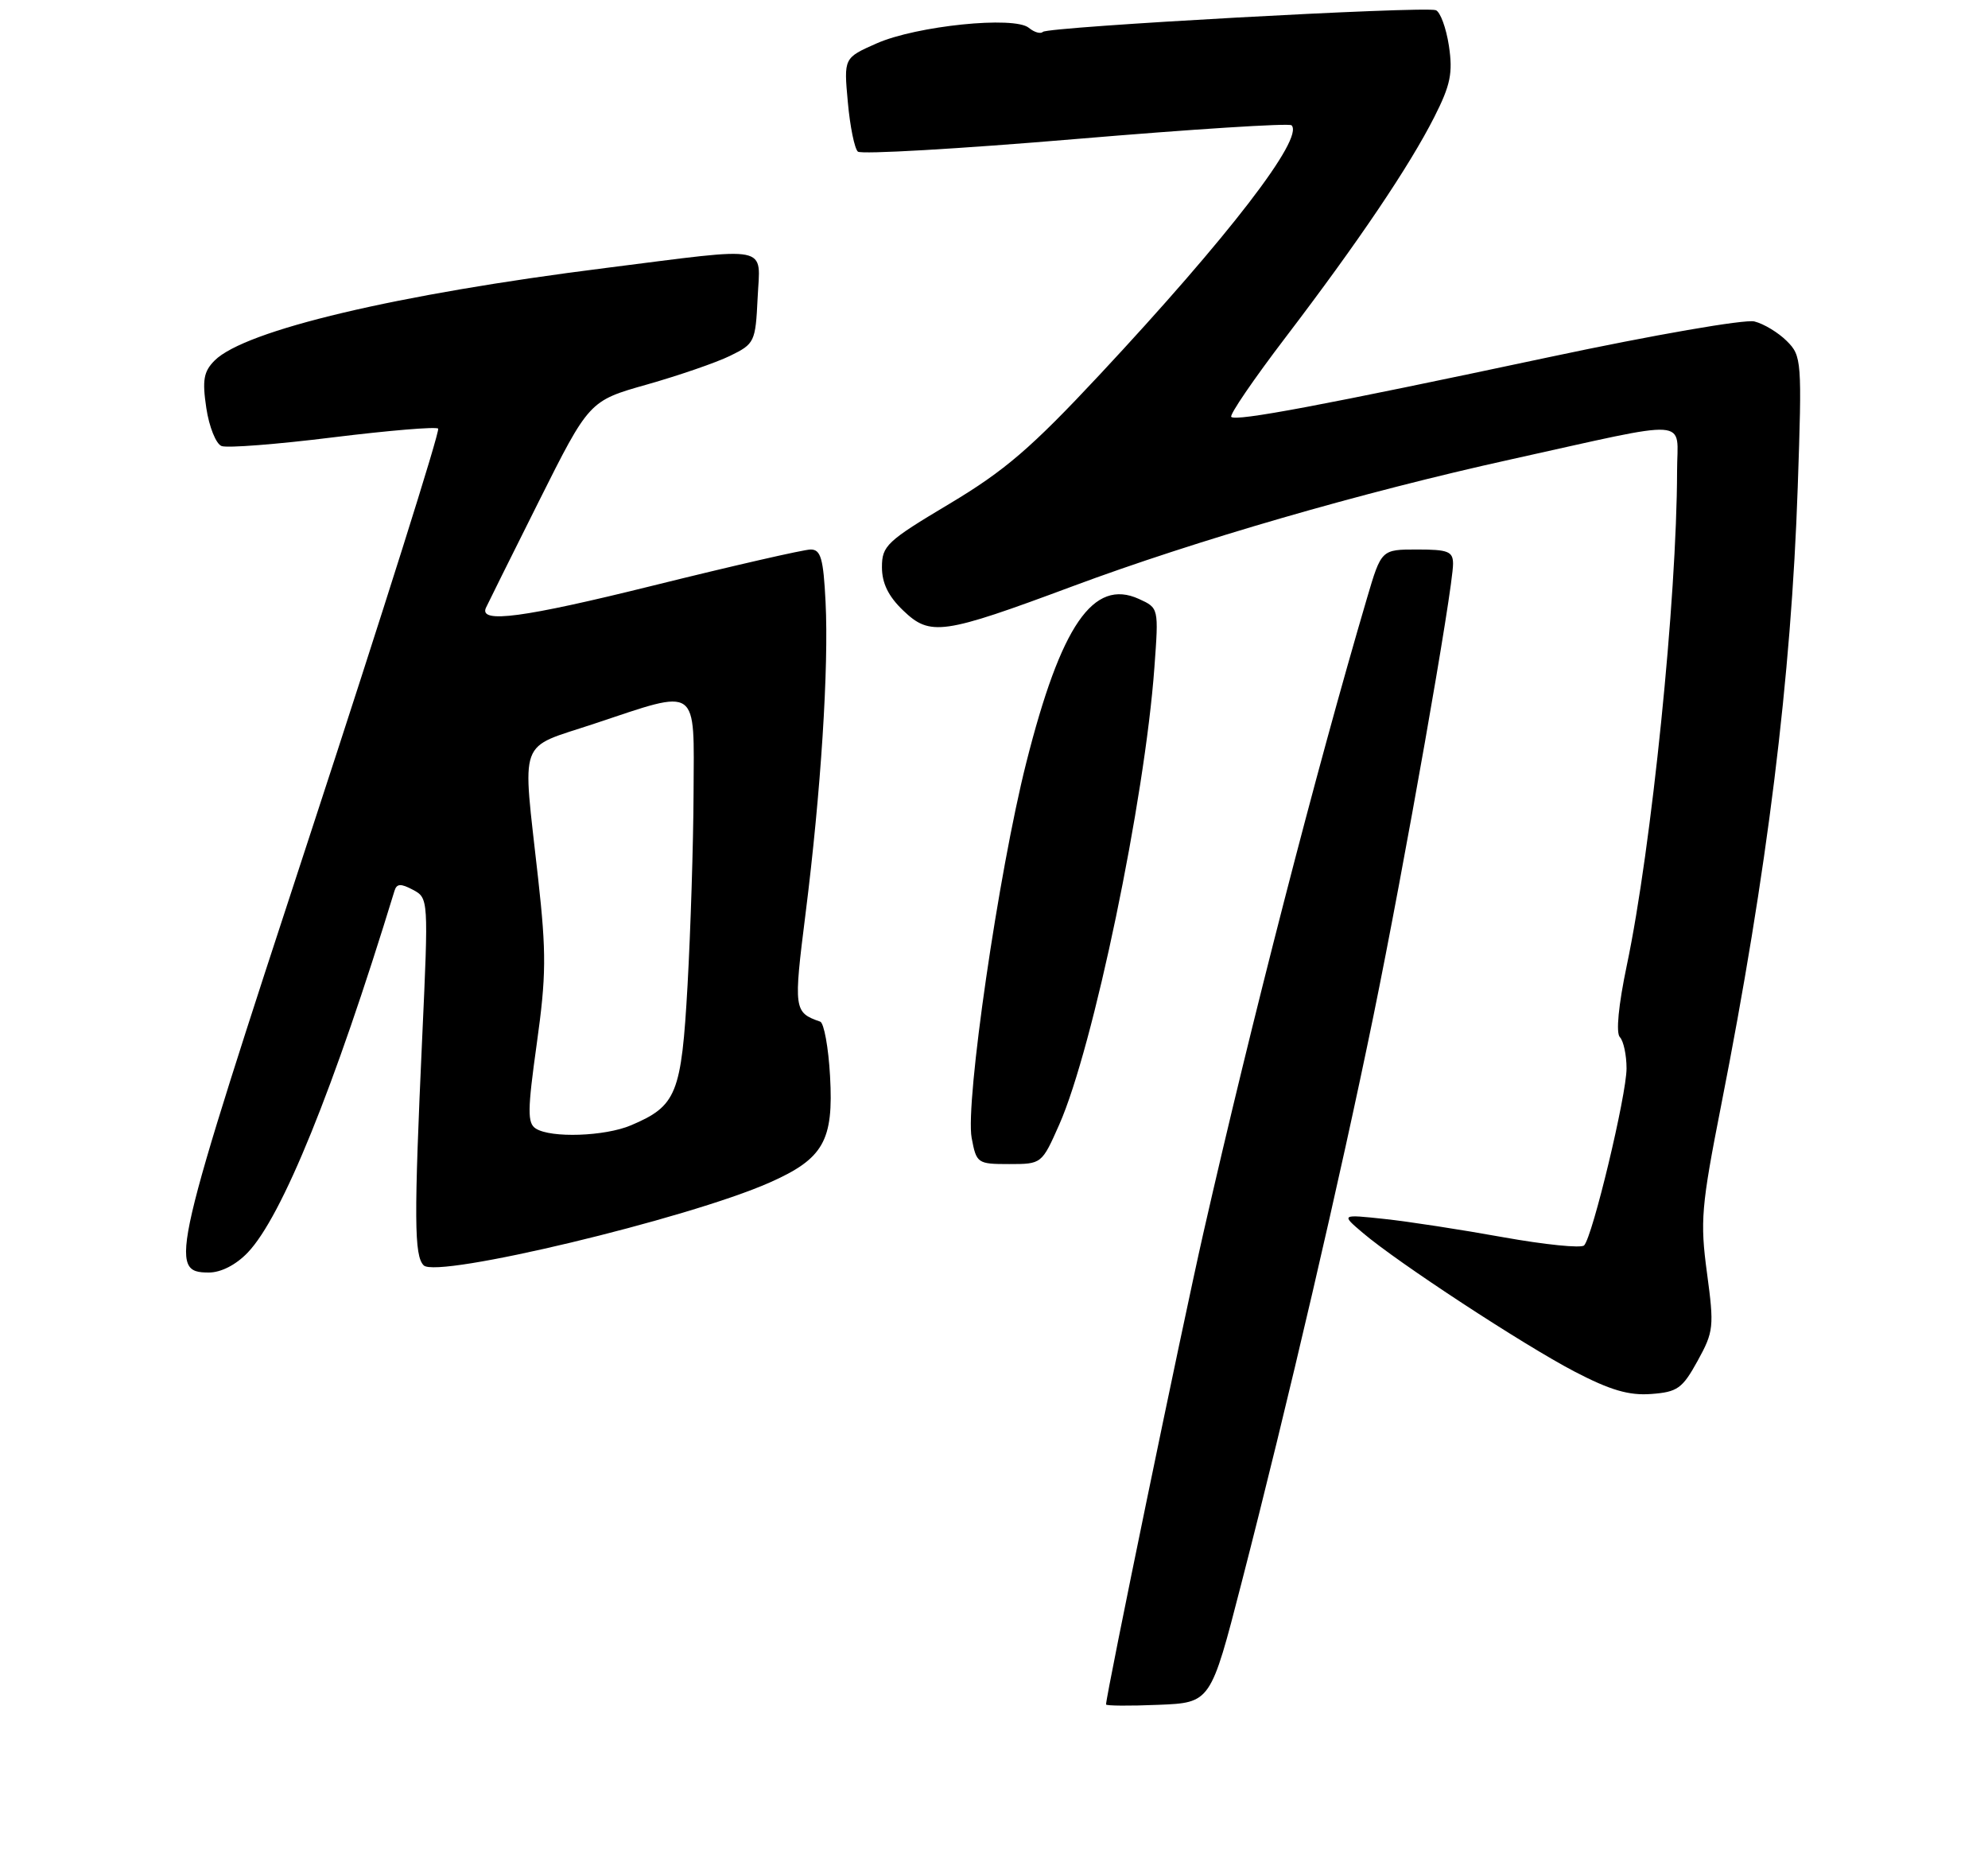 <?xml version="1.0" encoding="UTF-8" standalone="no"?>
<!DOCTYPE svg PUBLIC "-//W3C//DTD SVG 1.1//EN" "http://www.w3.org/Graphics/SVG/1.1/DTD/svg11.dtd" >
<svg xmlns="http://www.w3.org/2000/svg" xmlns:xlink="http://www.w3.org/1999/xlink" version="1.1" viewBox="0 0 275 259">
 <g >
 <path fill="currentColor"
d=" M 171.72 219.00 C 178.13 194.16 185.41 162.86 189.99 140.50 C 194.28 119.56 201.00 81.41 201.00 77.99 C 201.00 76.27 200.33 76.00 196.04 76.00 C 191.08 76.00 191.08 76.00 189.09 82.75 C 182.02 106.76 173.17 141.08 166.47 170.50 C 163.52 183.49 153.00 234.42 153.00 235.74 C 153.00 235.93 156.26 235.96 160.24 235.79 C 167.47 235.50 167.47 235.50 171.72 219.00 Z  M 234.83 188.22 C 237.06 184.17 237.13 183.50 236.13 176.08 C 235.16 168.90 235.33 166.89 238.09 152.86 C 244.47 120.49 247.78 93.74 248.68 67.40 C 249.28 49.86 249.23 49.23 247.17 47.17 C 246.01 46.01 243.99 44.78 242.69 44.46 C 241.38 44.13 228.76 46.32 214.41 49.37 C 182.86 56.08 170.98 58.31 170.32 57.66 C 170.05 57.38 173.42 52.45 177.81 46.69 C 187.89 33.47 194.96 22.99 198.41 16.18 C 200.65 11.76 200.99 10.11 200.43 6.35 C 200.05 3.87 199.24 1.65 198.62 1.41 C 197.07 0.83 144.97 3.70 144.26 4.41 C 143.94 4.72 143.07 4.47 142.32 3.85 C 140.31 2.18 126.77 3.57 121.27 6.00 C 116.72 8.01 116.72 8.01 117.28 14.12 C 117.58 17.48 118.21 20.56 118.67 20.97 C 119.12 21.37 132.68 20.59 148.79 19.23 C 164.90 17.87 178.35 17.01 178.66 17.33 C 180.43 19.10 169.93 32.74 152.13 51.81 C 142.63 61.98 139.01 65.09 131.32 69.69 C 122.67 74.85 122.00 75.48 122.00 78.44 C 122.00 80.66 122.89 82.48 124.93 84.43 C 128.68 88.03 130.39 87.78 148.36 81.09 C 165.42 74.74 188.38 68.09 208.95 63.55 C 234.51 57.90 232.00 57.73 231.99 65.14 C 231.96 82.79 228.47 117.19 225.04 133.50 C 223.88 139.02 223.51 142.87 224.08 143.45 C 224.58 143.97 225.00 145.92 225.00 147.77 C 225.00 151.46 220.30 171.04 219.13 172.25 C 218.73 172.66 213.70 172.15 207.95 171.12 C 202.20 170.08 194.80 168.94 191.50 168.59 C 185.50 167.95 185.50 167.95 188.50 170.50 C 193.32 174.61 210.72 186.00 217.81 189.70 C 222.74 192.27 225.33 193.03 228.40 192.80 C 232.04 192.53 232.72 192.05 234.83 188.22 Z  M 34.26 173.25 C 39.01 168.29 46.17 150.66 54.57 123.21 C 54.88 122.20 55.44 122.17 57.13 123.07 C 59.27 124.21 59.28 124.35 58.41 143.36 C 57.25 168.67 57.29 173.69 58.61 175.01 C 60.46 176.86 95.14 168.56 106.43 163.57 C 113.92 160.26 115.33 157.78 114.82 148.82 C 114.60 144.87 113.98 141.49 113.46 141.30 C 109.81 140.03 109.76 139.64 111.43 126.38 C 113.55 109.58 114.66 92.31 114.20 83.25 C 113.90 77.24 113.54 76.00 112.14 76.00 C 111.21 76.00 101.38 78.25 90.30 81.00 C 72.40 85.44 66.26 86.26 67.21 84.08 C 67.37 83.71 70.65 77.12 74.50 69.42 C 81.50 55.44 81.50 55.44 89.50 53.18 C 93.90 51.93 99.08 50.15 101.00 49.21 C 104.38 47.56 104.51 47.29 104.80 41.25 C 105.15 33.76 107.02 34.13 83.81 37.06 C 54.87 40.70 33.89 45.67 29.69 49.86 C 28.17 51.39 27.96 52.56 28.54 56.44 C 28.93 59.04 29.88 61.40 30.65 61.69 C 31.41 61.99 38.35 61.45 46.06 60.49 C 53.78 59.54 60.32 58.99 60.61 59.28 C 60.90 59.57 52.98 84.66 43.02 115.05 C 23.69 174.00 23.22 176.00 28.89 176.00 C 30.57 176.00 32.64 174.94 34.26 173.25 Z  M 146.53 155.53 C 151.23 144.90 158.36 110.63 159.69 92.29 C 160.29 84.09 160.29 84.09 157.55 82.84 C 151.24 79.96 146.77 86.46 141.96 105.50 C 138.13 120.65 133.50 152.52 134.41 157.39 C 135.07 160.90 135.21 161.00 139.60 161.00 C 144.10 161.00 144.11 160.99 146.53 155.53 Z  M 74.12 156.09 C 72.94 155.35 72.96 153.58 74.25 144.36 C 75.56 134.99 75.59 131.85 74.44 121.50 C 72.24 101.61 71.49 103.67 82.25 100.08 C 96.82 95.23 96.01 94.66 95.94 109.75 C 95.91 116.76 95.53 128.68 95.11 136.24 C 94.26 151.34 93.60 152.96 87.28 155.64 C 83.67 157.17 76.22 157.43 74.12 156.09 Z "/>
</g>
</svg>